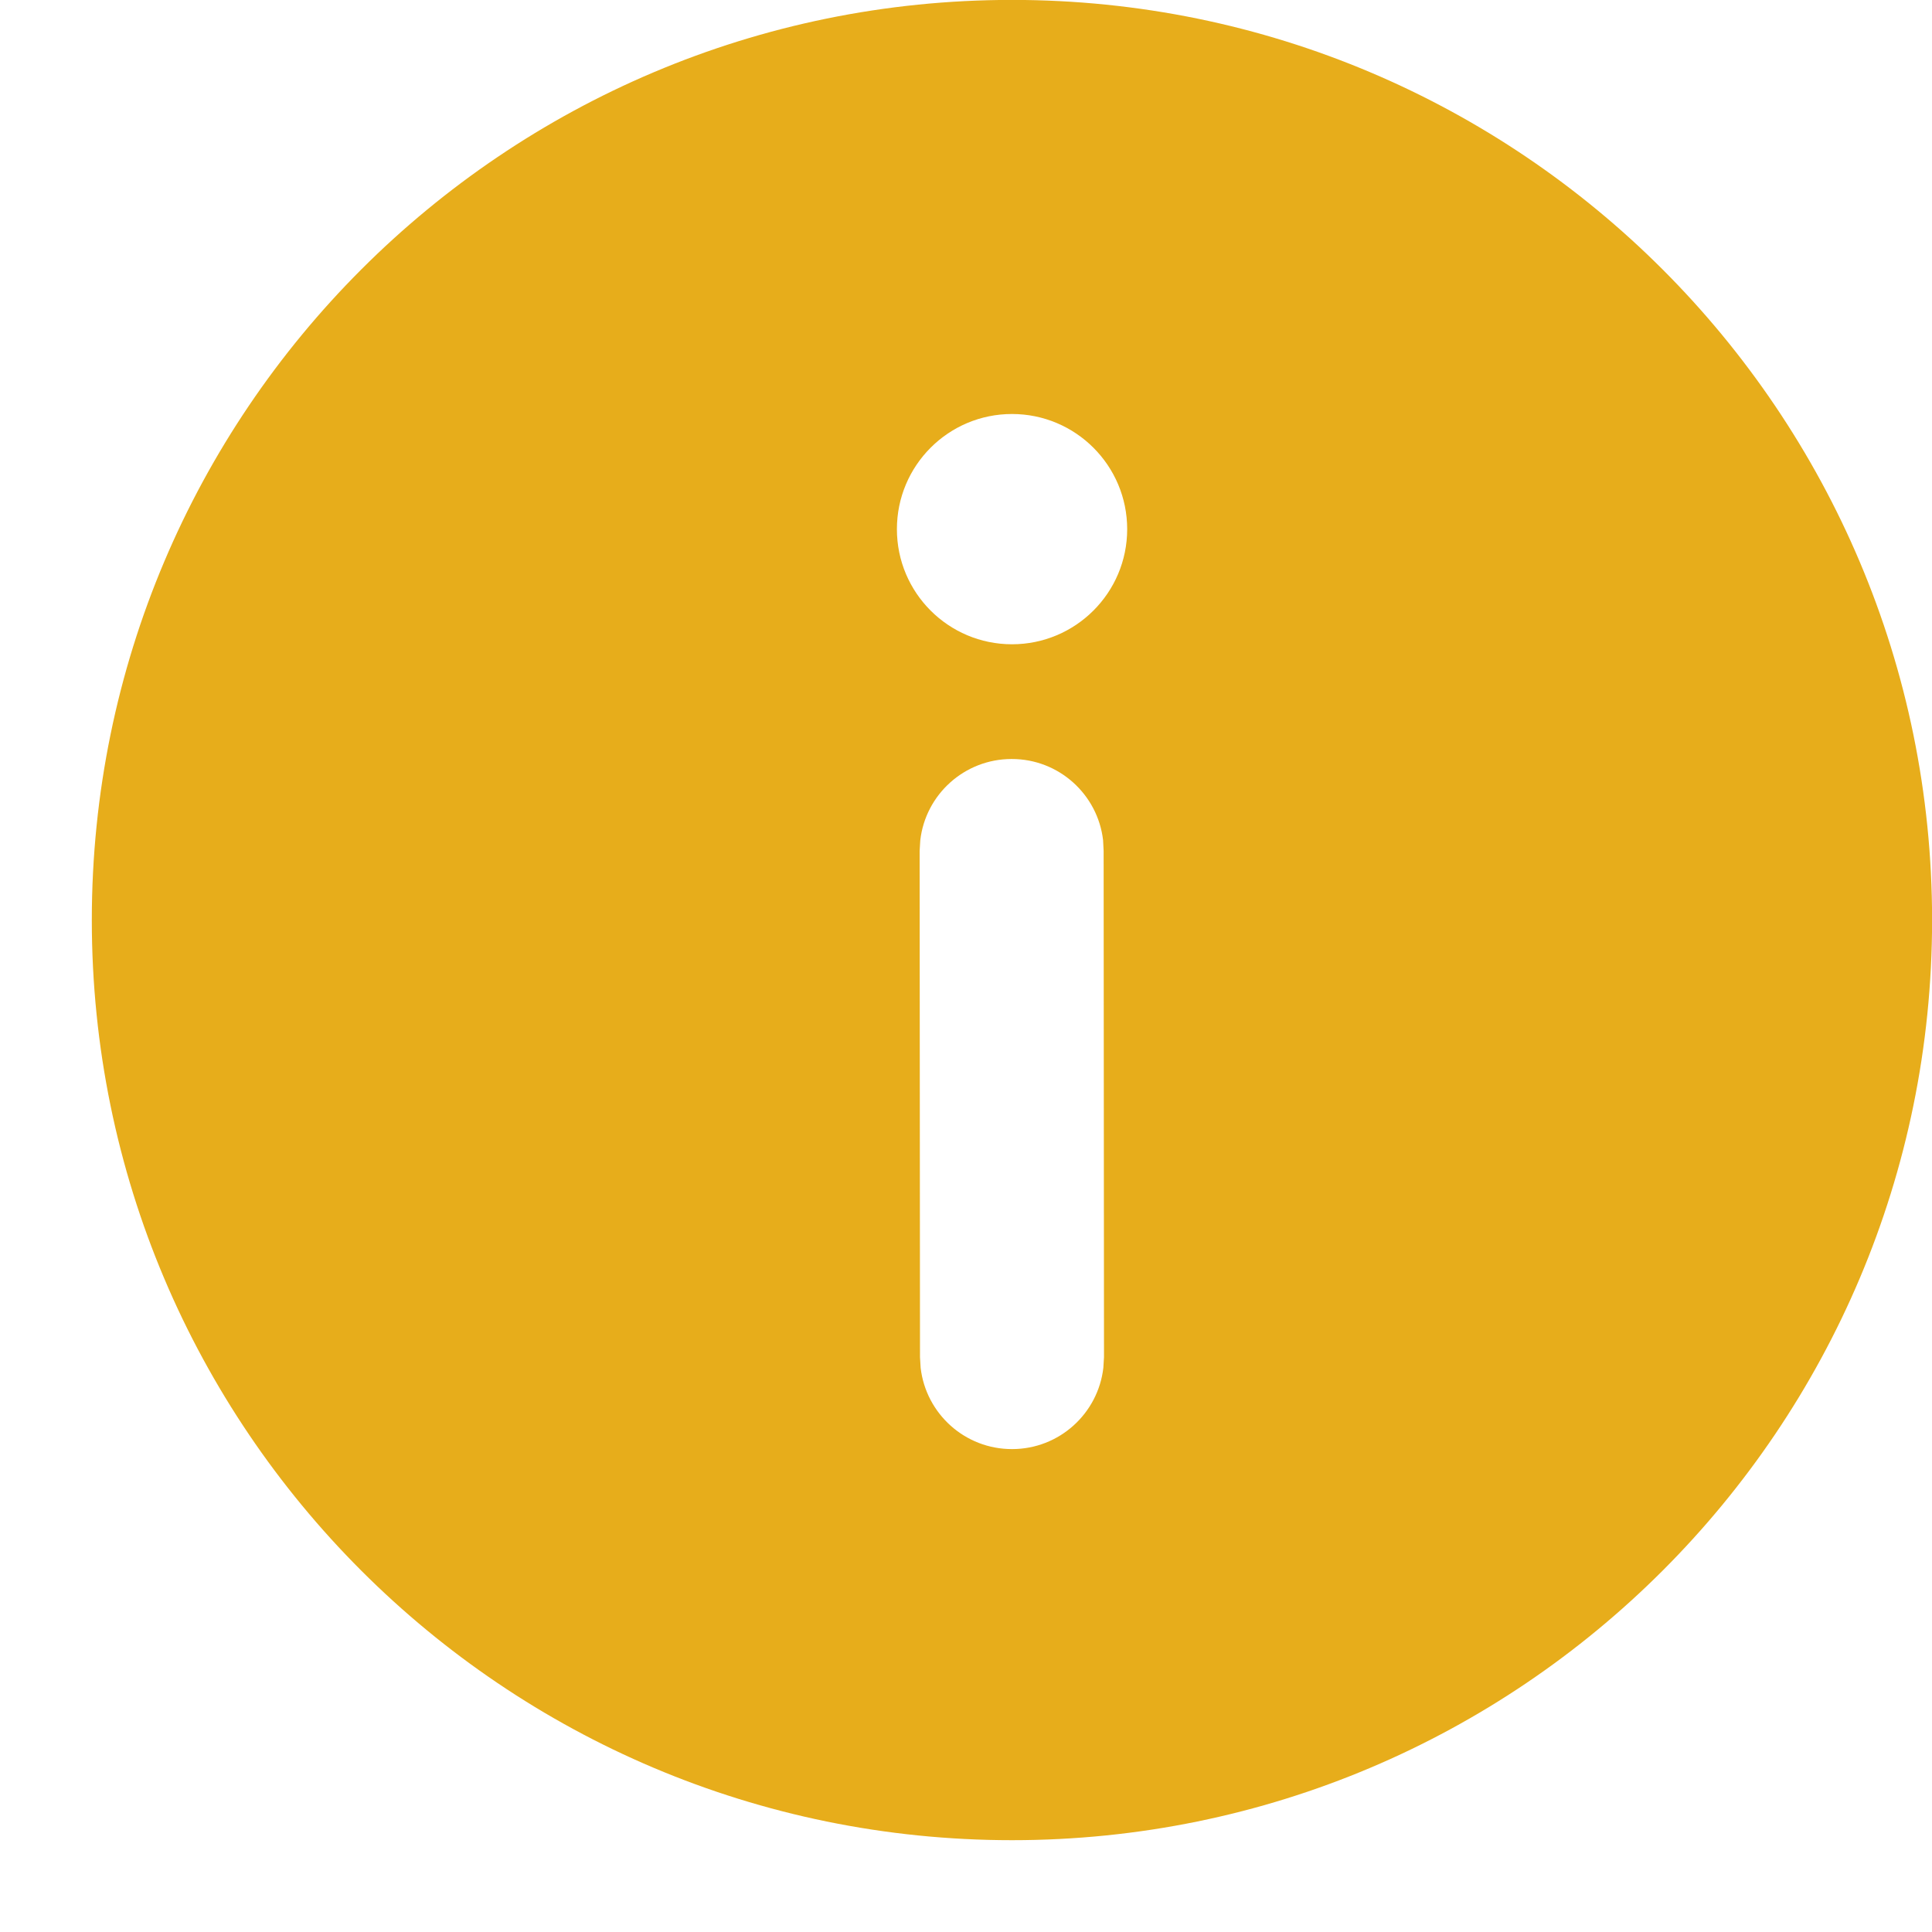 <svg width="21" height="21" viewBox="0 0 21 21" fill="none" xmlns="http://www.w3.org/2000/svg">
<path d="M11 -0.001C16.523 -0.001 21.001 4.477 21.001 10.001C21.001 15.524 16.523 20.002 11 20.002C5.476 20.002 0.998 15.524 0.998 10.001C0.998 4.477 5.476 -0.001 11 -0.001ZM10.996 8.25C10.483 8.25 10.06 8.636 10.003 9.134L9.996 9.25L10 14.752L10.007 14.868C10.065 15.366 10.488 15.752 11.001 15.751C11.514 15.751 11.936 15.364 11.993 14.867L12 14.751L11.996 9.249L11.99 9.132C11.932 8.635 11.509 8.249 10.996 8.25ZM11 4.5C10.309 4.5 9.749 5.06 9.749 5.752C9.749 6.443 10.309 7.003 11 7.003C11.691 7.003 12.252 6.443 12.252 5.752C12.252 5.06 11.691 4.5 11 4.5Z" fill="#E7AD1B"/>
</svg>
